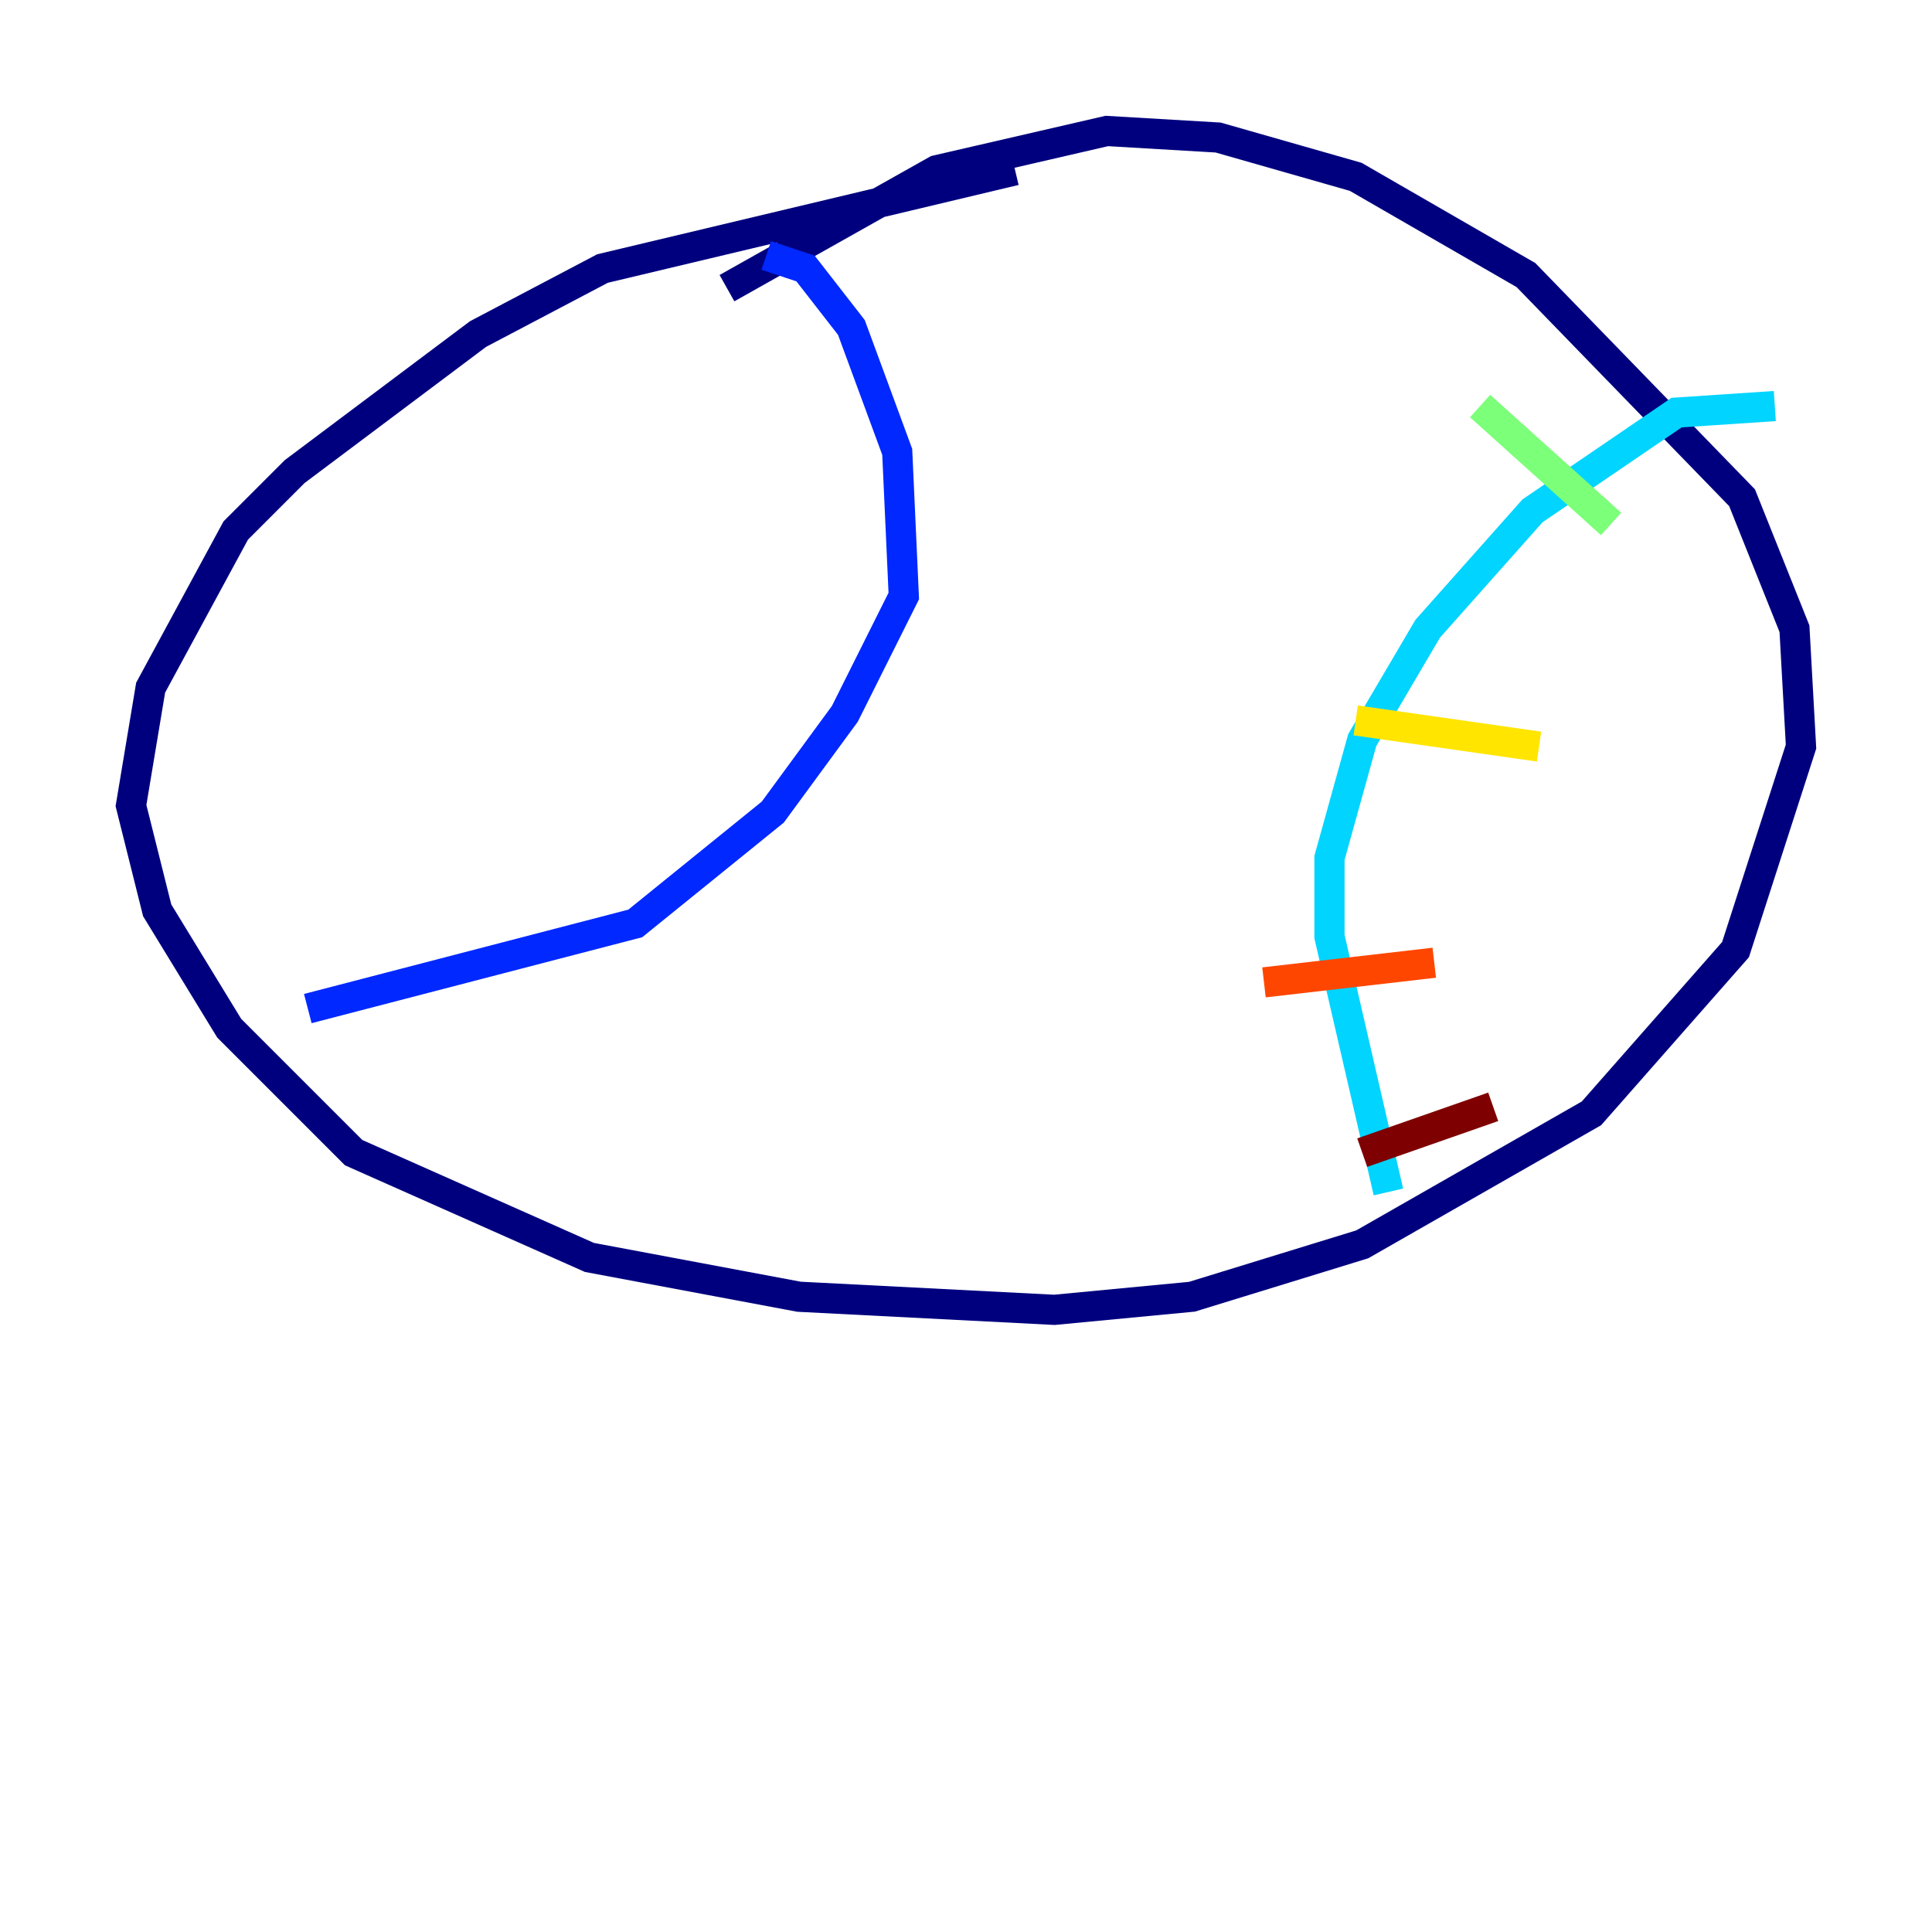 <?xml version="1.0" encoding="utf-8" ?>
<svg baseProfile="tiny" height="128" version="1.2" viewBox="0,0,128,128" width="128" xmlns="http://www.w3.org/2000/svg" xmlns:ev="http://www.w3.org/2001/xml-events" xmlns:xlink="http://www.w3.org/1999/xlink"><defs /><polyline fill="none" points="67.254,11.281 39.919,17.79 31.675,22.129 19.525,31.241 15.62,35.146 9.98,45.559 8.678,53.37 10.414,60.312 15.186,68.122 23.43,76.366 39.051,83.308 52.936,85.912 69.858,86.78 78.969,85.912 90.251,82.441 105.437,73.763 114.983,62.915 119.322,49.464 118.888,41.654 115.417,32.976 101.098,18.224 89.817,11.715 80.705,9.112 73.329,8.678 62.047,11.281 48.163,19.091" stroke="#00007f" stroke-width="2" /><polyline fill="none" points="50.766,16.922 53.37,17.79 56.407,21.695 59.444,29.939 59.878,39.485 55.973,47.295 51.2,53.803 42.088,61.18 20.393,66.82" stroke="#0028ff" stroke-width="2" /><polyline fill="none" points="117.586,26.902 111.078,27.336 101.532,33.844 94.59,41.654 90.251,49.031 88.081,56.841 88.081,62.047 91.986,78.969" stroke="#00d4ff" stroke-width="2" /><polyline fill="none" points="98.061,26.902 106.739,34.712" stroke="#7cff79" stroke-width="2" /><polyline fill="none" points="89.817,47.729 101.966,49.464" stroke="#ffe500" stroke-width="2" /><polyline fill="none" points="83.742,65.085 95.024,63.783" stroke="#ff4600" stroke-width="2" /><polyline fill="none" points="90.251,76.366 98.929,73.329" stroke="#7f0000" stroke-width="2" /></svg>
